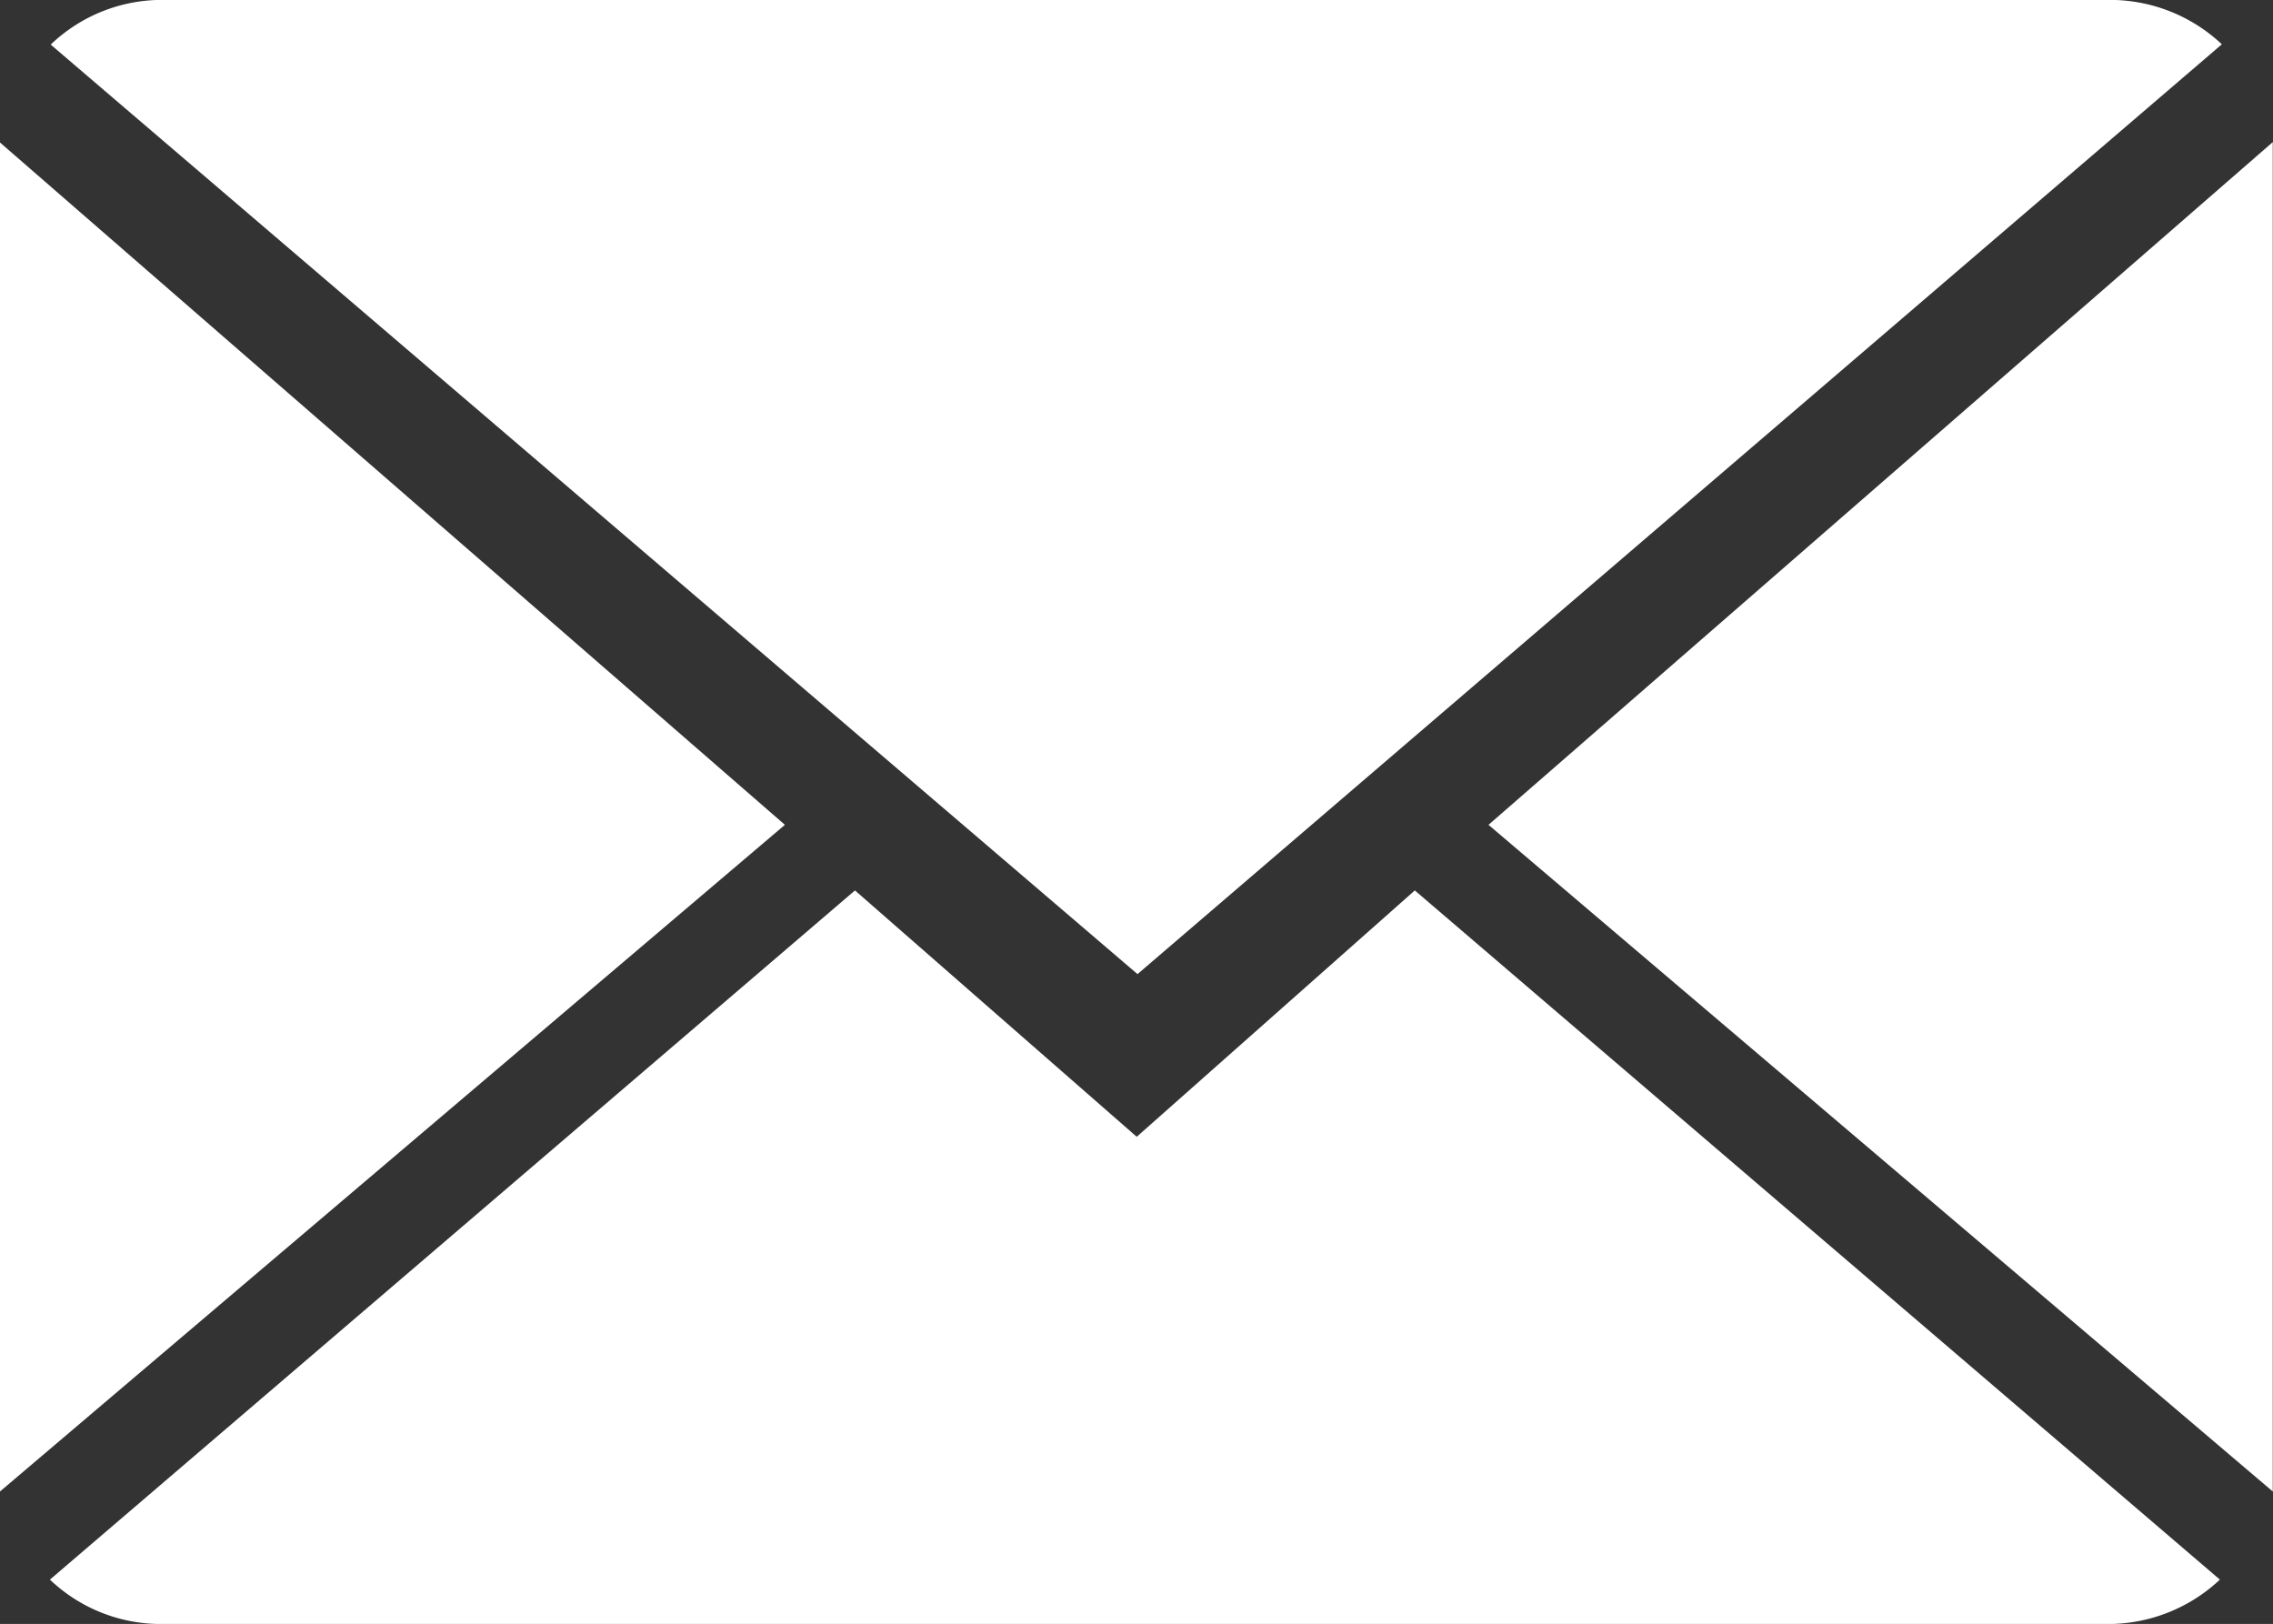 <svg id="poczta" xmlns="http://www.w3.org/2000/svg" width="46.083" height="32.92" viewBox="0 0 46.083 32.92">
  <rect x="0" y="0" width="46.083" height="32.92" fill="#333333" stroke="none"/>
  <path id="Path_7" data-name="Path 7" d="M474.234,389.954l-5.712-4.994L452.2,398.931a3.264,3.264,0,0,0,2.269.9h39.456a3.313,3.313,0,0,0,2.269-.9L479.872,384.96Z" transform="translate(-451.188 -366.909)" fill="#fff"/>
  <path id="Path_8" data-name="Path 8" d="M496.238,363.738a3.313,3.313,0,0,0-2.277-.9H454.489a3.264,3.264,0,0,0-2.269.906l22.034,18.843Z" transform="translate(-451.192 -362.84)" fill="#fff"/>
  <path id="Path_9" data-name="Path 9" d="M0,3.54V30.886L15.913,17.372Z" transform="translate(0 -0.651)" fill="#fff"/>
  <path id="Path_10" data-name="Path 10" d="M36.98,17.37l15.9,13.514V3.53Z" transform="translate(-6.802 -0.649)" fill="#fff"/>
</svg>
